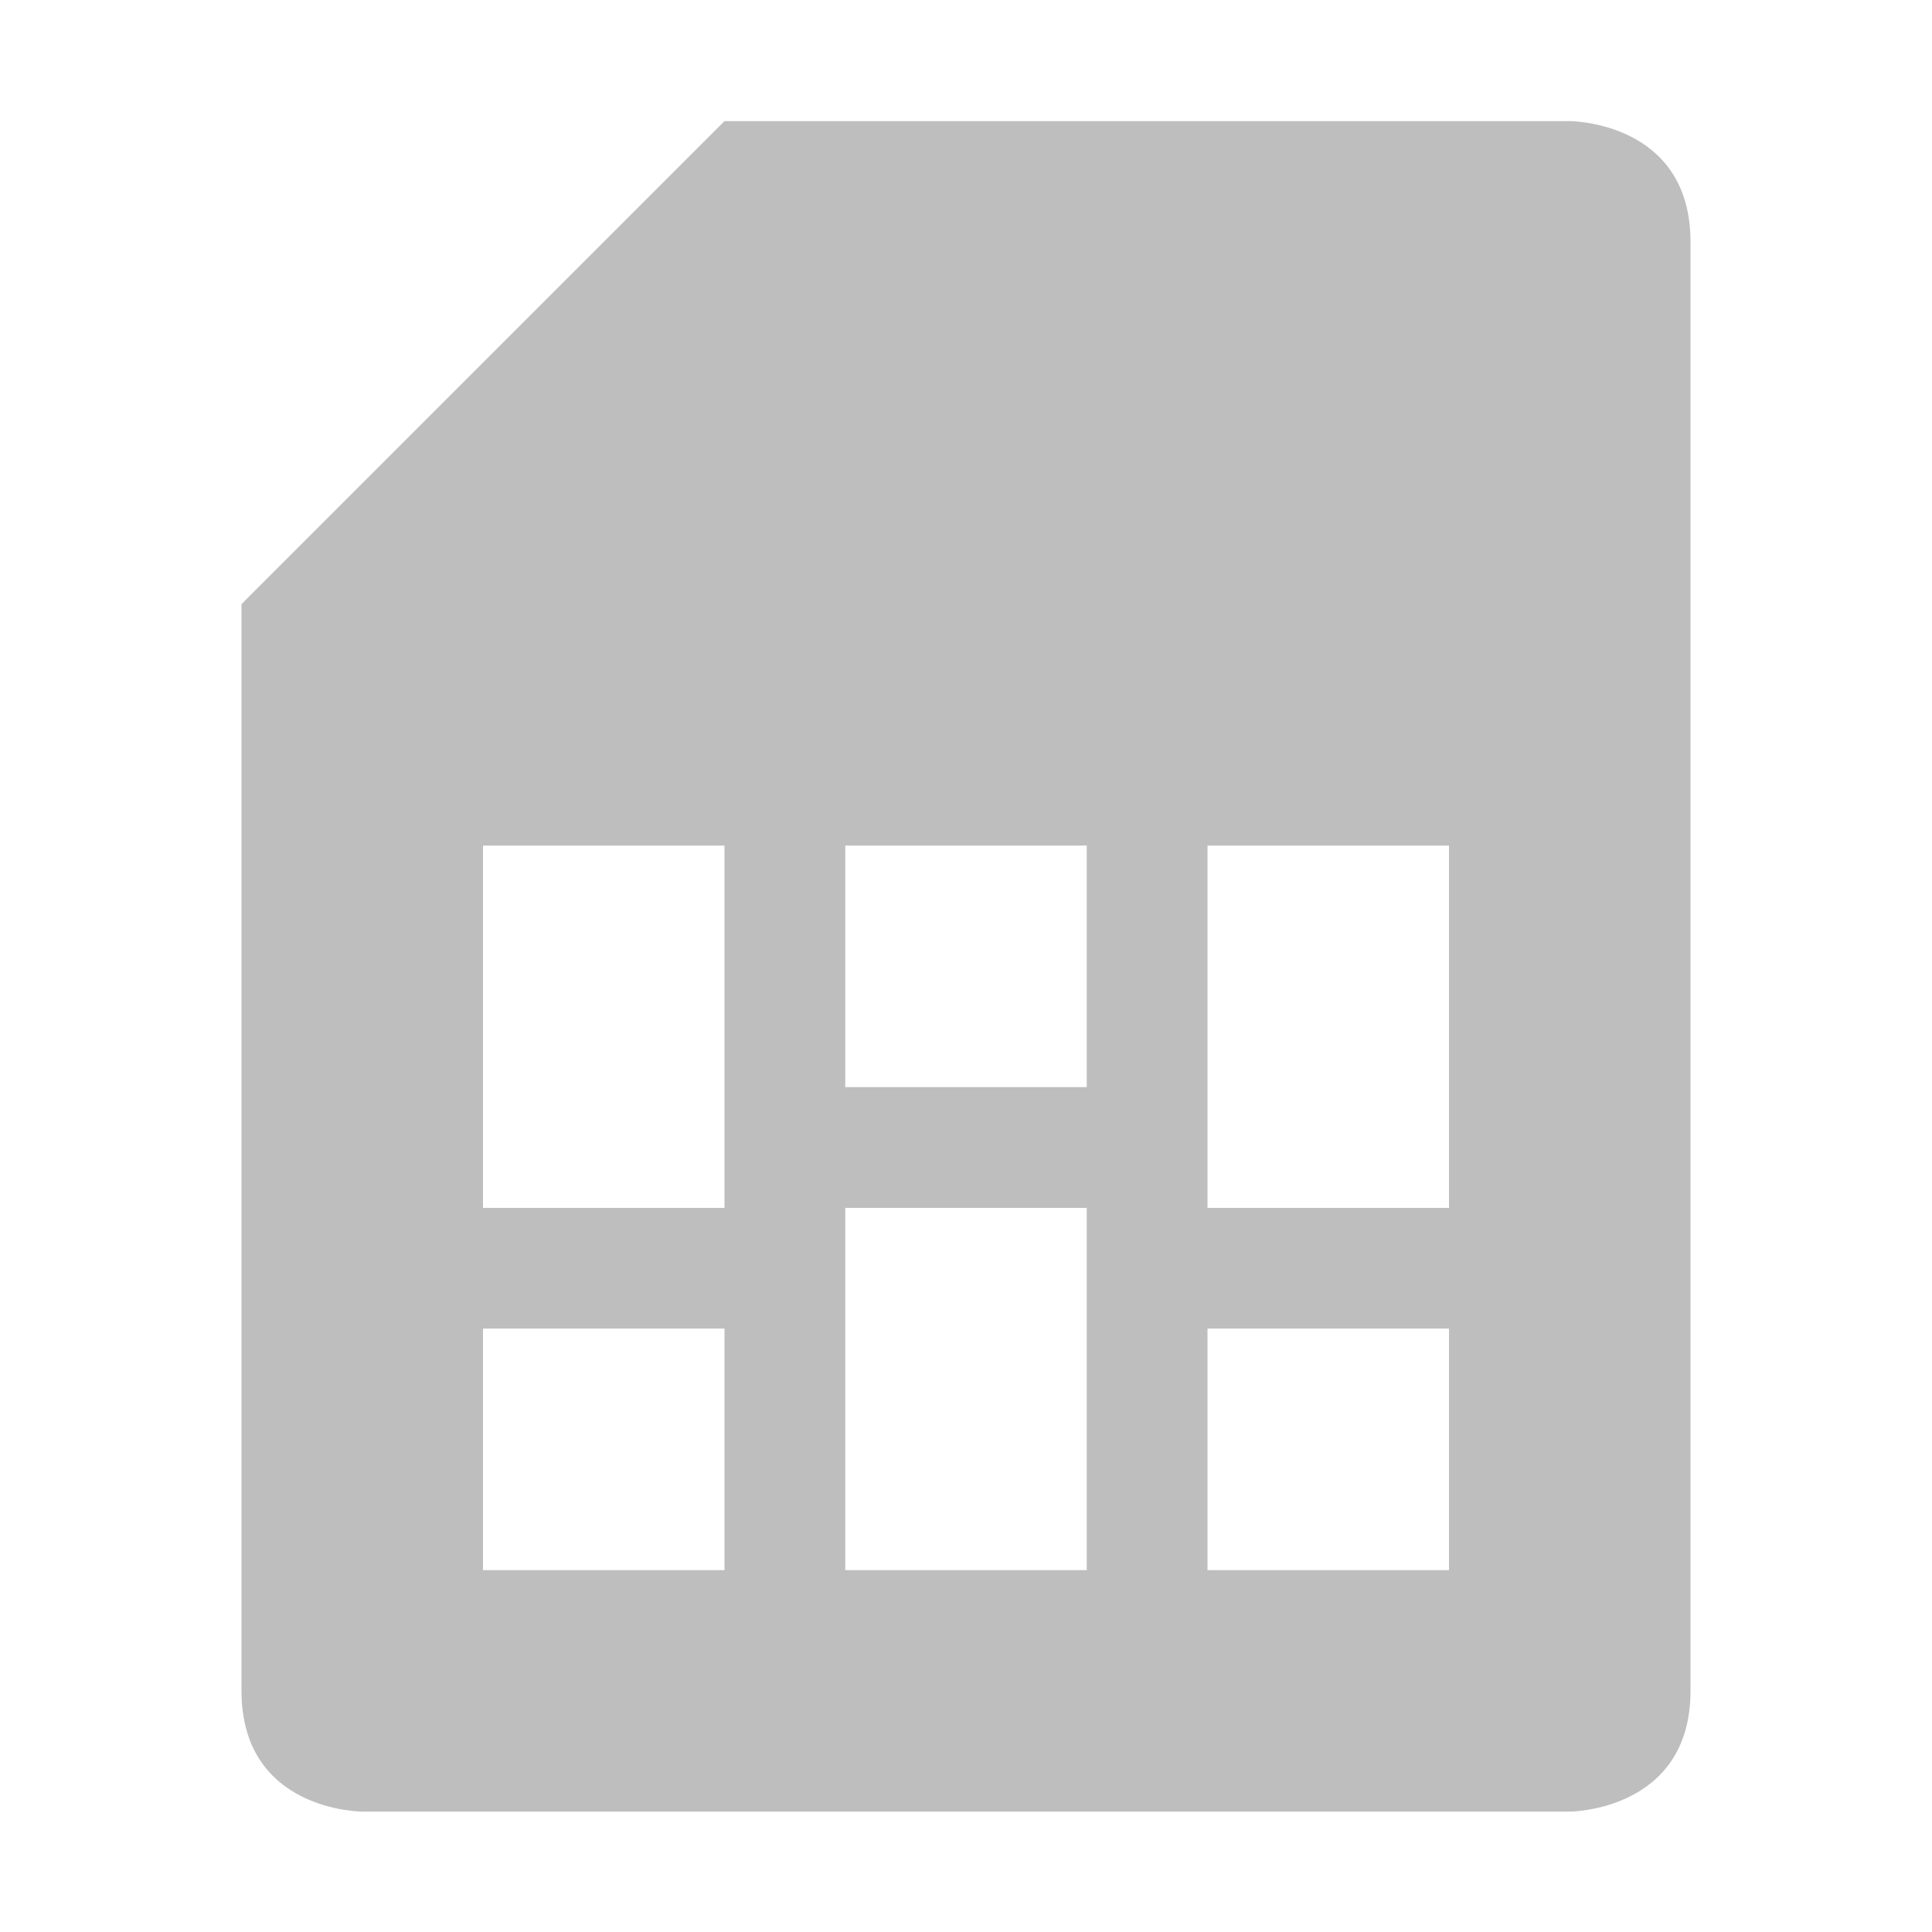 <?xml version='1.0' encoding='UTF-8' standalone='no'?>
<!-- Created with Inkscape (http://www.inkscape.org/) -->

<svg xmlns:cc='http://creativecommons.org/ns#' xmlns:dc='http://purl.org/dc/elements/1.1/' sodipodi:docname='sim-card-symbolic.svg' inkscape:export-filename='/home/sam/source-symbolic.png' inkscape:export-xdpi='270' inkscape:export-ydpi='270' height='16' id='svg7384' xmlns:inkscape='http://www.inkscape.org/namespaces/inkscape' xmlns:osb='http://www.openswatchbook.org/uri/2009/osb' xmlns:rdf='http://www.w3.org/1999/02/22-rdf-syntax-ns#' xmlns:sodipodi='http://sodipodi.sourceforge.net/DTD/sodipodi-0.dtd' style='enable-background:new' xmlns:svg='http://www.w3.org/2000/svg' version='1.1' inkscape:version='0.48.4 r9939' width='16' xmlns='http://www.w3.org/2000/svg'>
  <sodipodi:namedview inkscape:bbox-nodes='true' inkscape:bbox-paths='true' bordercolor='#666666' borderlayer='false' borderopacity='1' inkscape:current-layer='layer10' inkscape:cx='-30.74917' inkscape:cy='6.5522636' gridtolerance='10' inkscape:guide-bbox='true' guidetolerance='10' id='namedview88' inkscape:object-nodes='true' inkscape:object-paths='true' objecttolerance='10' pagecolor='#333333' inkscape:pageopacity='1' inkscape:pageshadow='2' showborder='false' showgrid='false' showguides='true' inkscape:showpageshadow='false' inkscape:snap-bbox='true' inkscape:snap-bbox-edge-midpoints='false' inkscape:snap-bbox-midpoints='false' inkscape:snap-center='false' inkscape:snap-global='true' inkscape:snap-grids='true' inkscape:snap-intersection-paths='true' inkscape:snap-midpoints='true' inkscape:snap-nodes='true' inkscape:snap-object-midpoints='true' inkscape:snap-others='true' inkscape:snap-page='false' inkscape:snap-smooth-nodes='true' inkscape:snap-to-guides='true' inkscape:window-height='701' inkscape:window-maximized='0' inkscape:window-width='1362' inkscape:window-x='0' inkscape:window-y='28' inkscape:zoom='1'>
    <inkscape:grid color='#000000' dotted='false' empcolor='#0800ff' empopacity='0.463' empspacing='4' enabled='true' id='grid4866' opacity='0.165' originx='-184px' originy='-376.003px' snapvisiblegridlinesonly='true' spacingx='0.25px' spacingy='0.25px' type='xygrid' visible='true'/>
  </sodipodi:namedview>
  <title id='title8473'>Moka Symbolic Icon Theme</title>
  <defs id='defs7386'>
    <linearGradient id='linearGradient5606' osb:paint='solid'>
      <stop id='stop5608' offset='0' style='stop-color:#000000;stop-opacity:1;'/>
    </linearGradient>
    <filter inkscape:collect='always' color-interpolation-filters='sRGB' id='filter7554'>
      <feBlend inkscape:collect='always' id='feBlend7556' in2='BackgroundImage' mode='darken'/>
    </filter>
  </defs>
  <g inkscape:groupmode='layer' id='layer9' inkscape:label='status' style='display:inline' transform='translate(-425,159.003)'/>
  <g inkscape:groupmode='layer' id='layer10' inkscape:label='devices' style='display:inline;filter:url(#filter7554)' transform='translate(-425,159.003)'>
    <path inkscape:connector-curvature='0' d='m 431,-158 -4,4 0,9 c 0,1 1,1 1,1 l 10,0 c 0,0 1,-0.003 1,-1 l 0,-12 c 0,-1 -1,-1 -1,-1 z m -2,6 2,0 0,3 -2,0 z m 3,0 2,0 0,2 -2,0 z m 3,0 2,0 0,3 -2,0 z m -3,3 2,0 0,3 -2,0 z m -3,1 2,0 0,2 -2,0 z m 6,0 2,0 0,2 -2,0 z' id='path6222' sodipodi:nodetypes='ccsccsccccccccccccccccccccccccccccccccc' style='fill:#bebebe;fill-opacity:1;stroke:none'/>
    
  </g>
  <g inkscape:groupmode='layer' id='layer1' inkscape:label='places' style='display:inline' transform='translate(-184,-457.997)'/>
  <g inkscape:groupmode='layer' id='layer14' inkscape:label='mimetypes' style='display:inline' transform='translate(-425,159.003)'/>
  <g inkscape:groupmode='layer' id='layer15' inkscape:label='emblems' style='display:inline' transform='translate(-425,159.003)'/>
  <g inkscape:groupmode='layer' id='g71291' inkscape:label='emotes' style='display:inline' transform='translate(-425,159.003)'/>
  <g inkscape:groupmode='layer' id='layer2' inkscape:label='categories' style='display:inline' transform='translate(-184,-307.997)'/>
  <g inkscape:groupmode='layer' id='g6058' inkscape:label='apps' style='display:inline' transform='translate(-184,-307.997)'/>
  <g inkscape:groupmode='layer' id='layer12' inkscape:label='actions' style='display:inline' transform='translate(-425,159.003)'/>
</svg>
